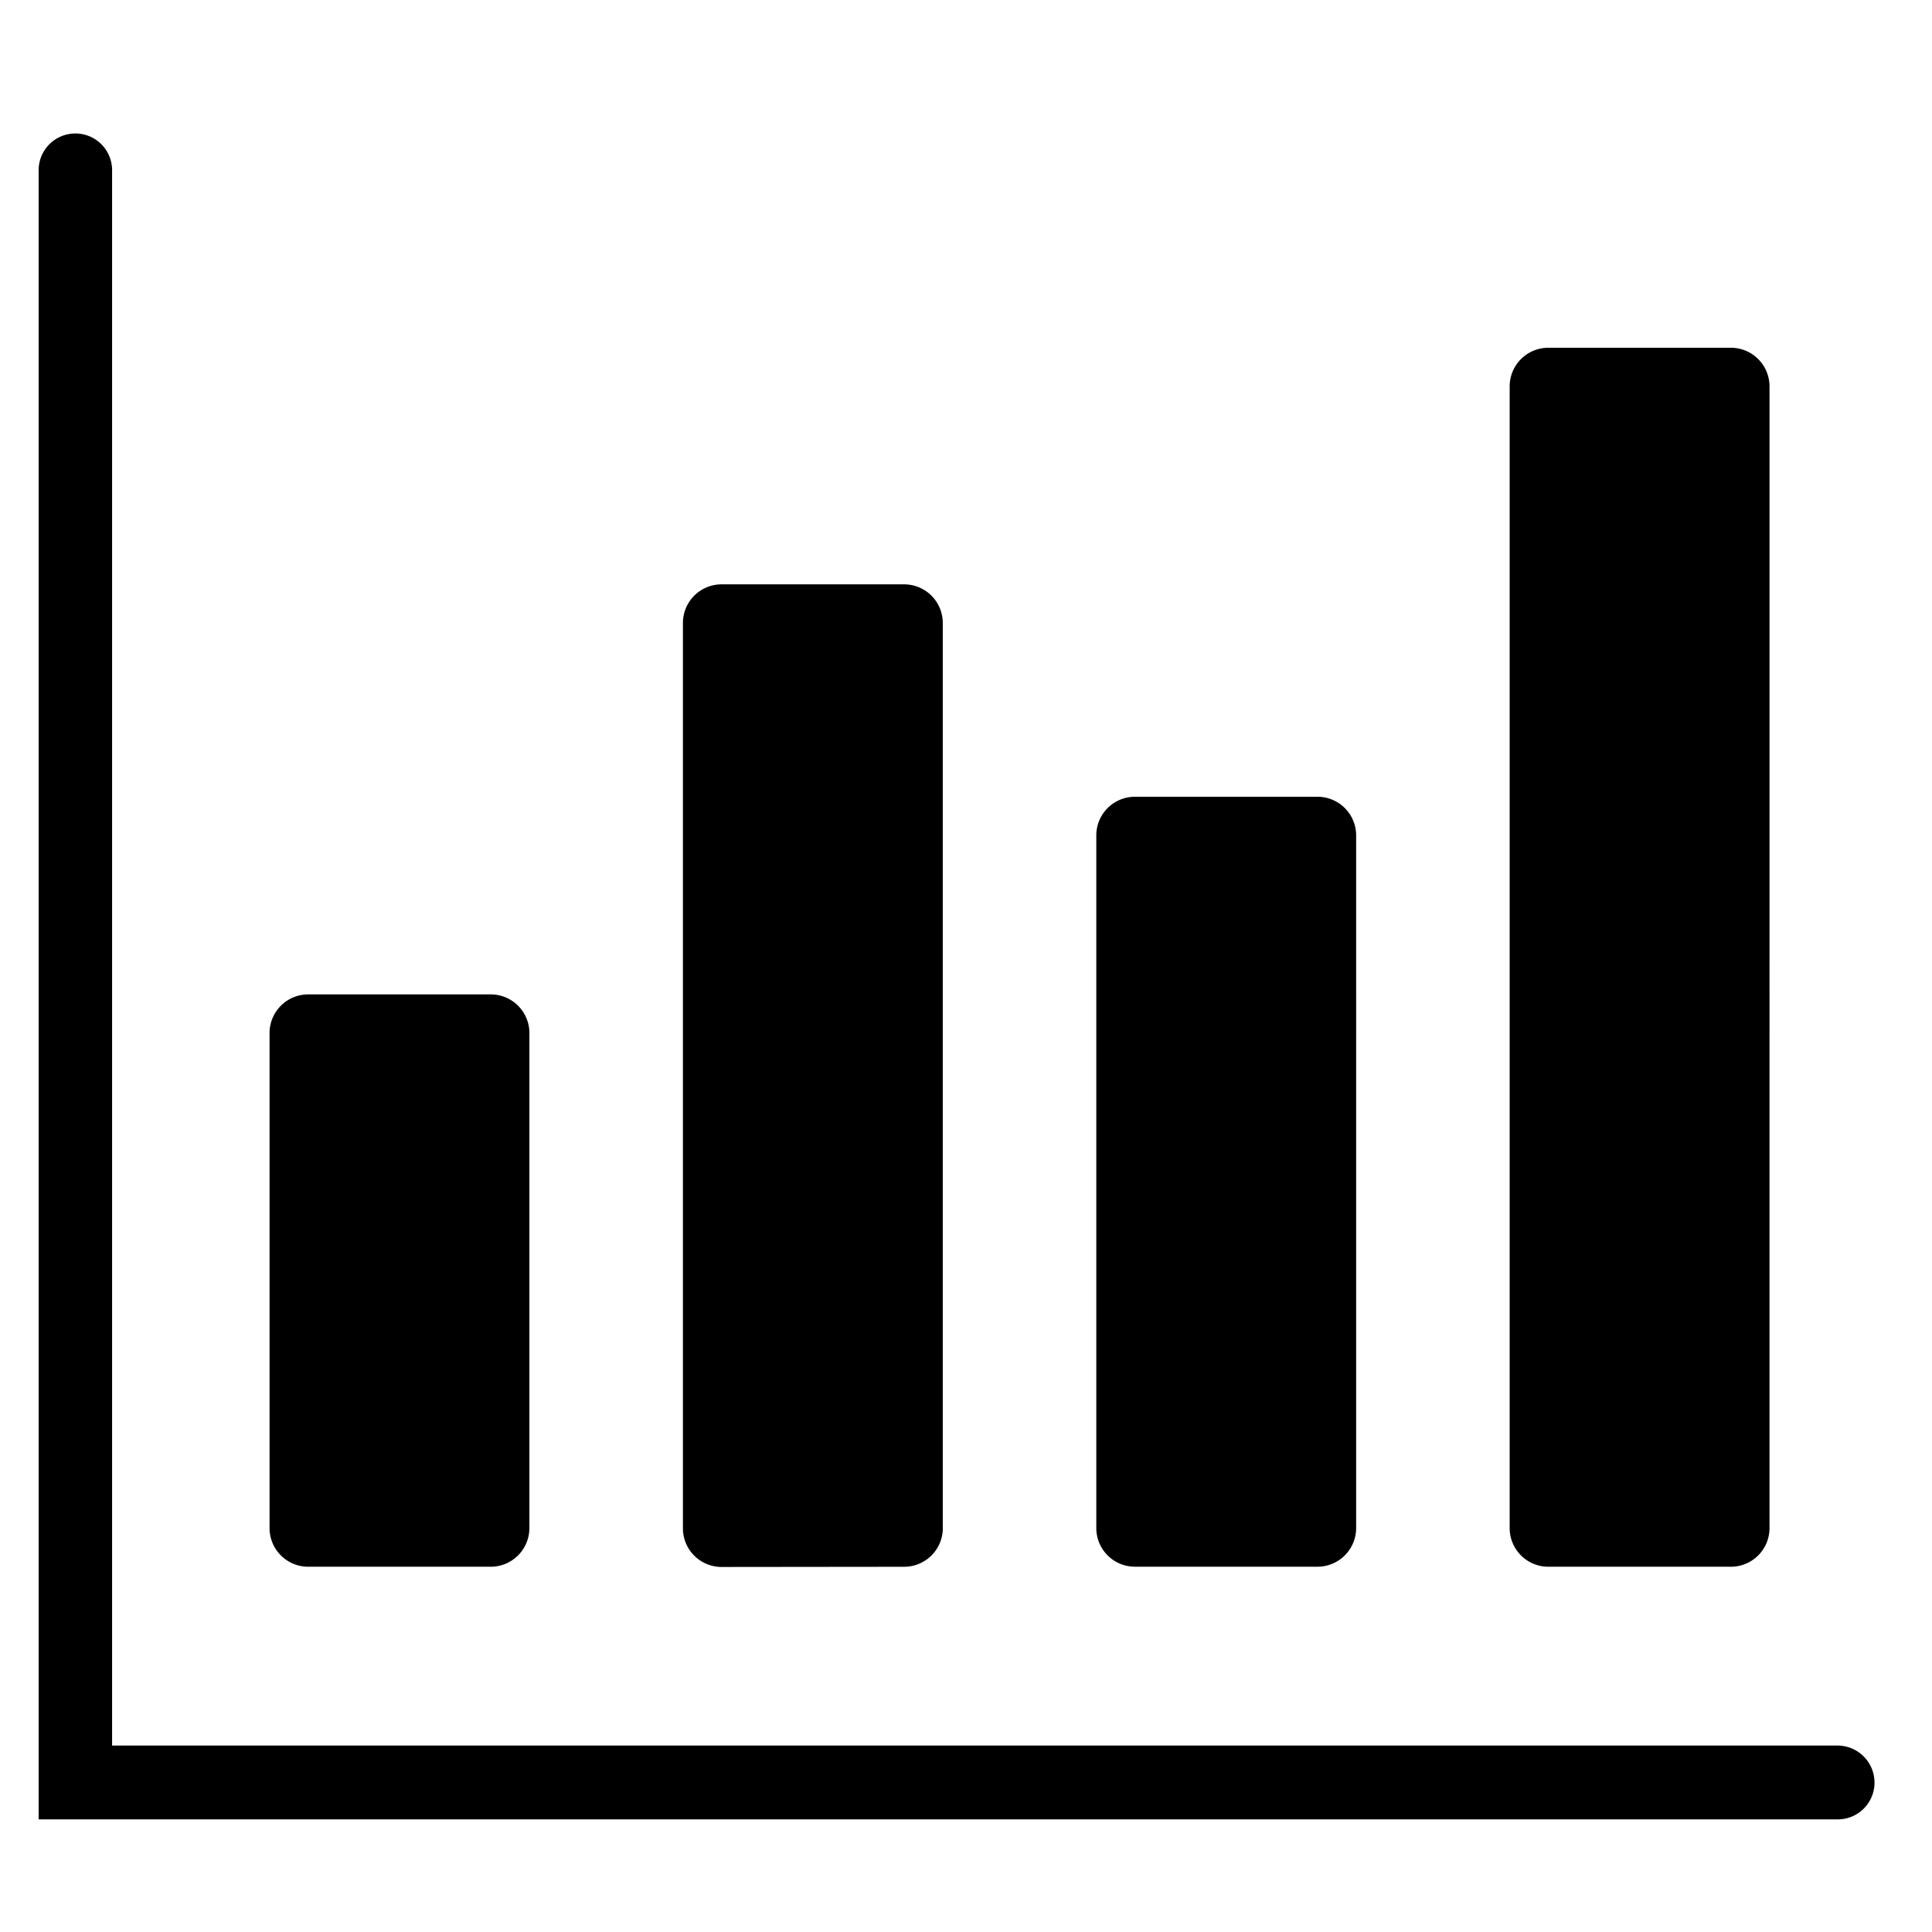 <?xml version="1.0" standalone="no"?><!DOCTYPE svg PUBLIC "-//W3C//DTD SVG 1.1//EN" "http://www.w3.org/Graphics/SVG/1.1/DTD/svg11.dtd"><svg t="1594459614065" class="icon" viewBox="0 0 1024 1024" version="1.1" xmlns="http://www.w3.org/2000/svg" p-id="2704" xmlns:xlink="http://www.w3.org/1999/xlink" width="200" height="200"><defs><style type="text/css"></style></defs><path d="M973.906 925.184H59.412V90.214a19.456 19.456 0 0 0-38.932 0v874.086h953.59a19.456 19.456 0 0 0 19.456-19.558 19.62 19.62 0 0 0-19.62-19.558z" p-id="2705"></path><path d="M280.596 809.923V547.533a20.48 20.48 0 0 0-20.48-20.48H163.348a20.48 20.48 0 0 0-20.48 20.48v262.39a20.48 20.48 0 0 0 20.48 20.48H260.096a20.48 20.48 0 0 0 20.48-20.48z m219.095 0.02V330.199a20.48 20.48 0 0 0-20.48-20.48h-96.768a20.48 20.48 0 0 0-20.48 20.48v479.846a20.48 20.48 0 0 0 20.48 20.48l96.788-0.102a20.48 20.48 0 0 0 20.48-20.48z m219.095-0.02V442.778a20.48 20.48 0 0 0-20.48-20.48h-96.768a20.48 20.48 0 0 0-20.48 20.48v367.124a20.48 20.48 0 0 0 20.48 20.48h96.768a20.48 20.48 0 0 0 20.48-20.48z m219.095 0V204.8a20.48 20.48 0 0 0-20.48-20.48H820.634a20.48 20.48 0 0 0-20.48 20.48v605.123a20.48 20.48 0 0 0 20.48 20.48h96.768a20.48 20.48 0 0 0 20.48-20.48z" p-id="2706"></path></svg>